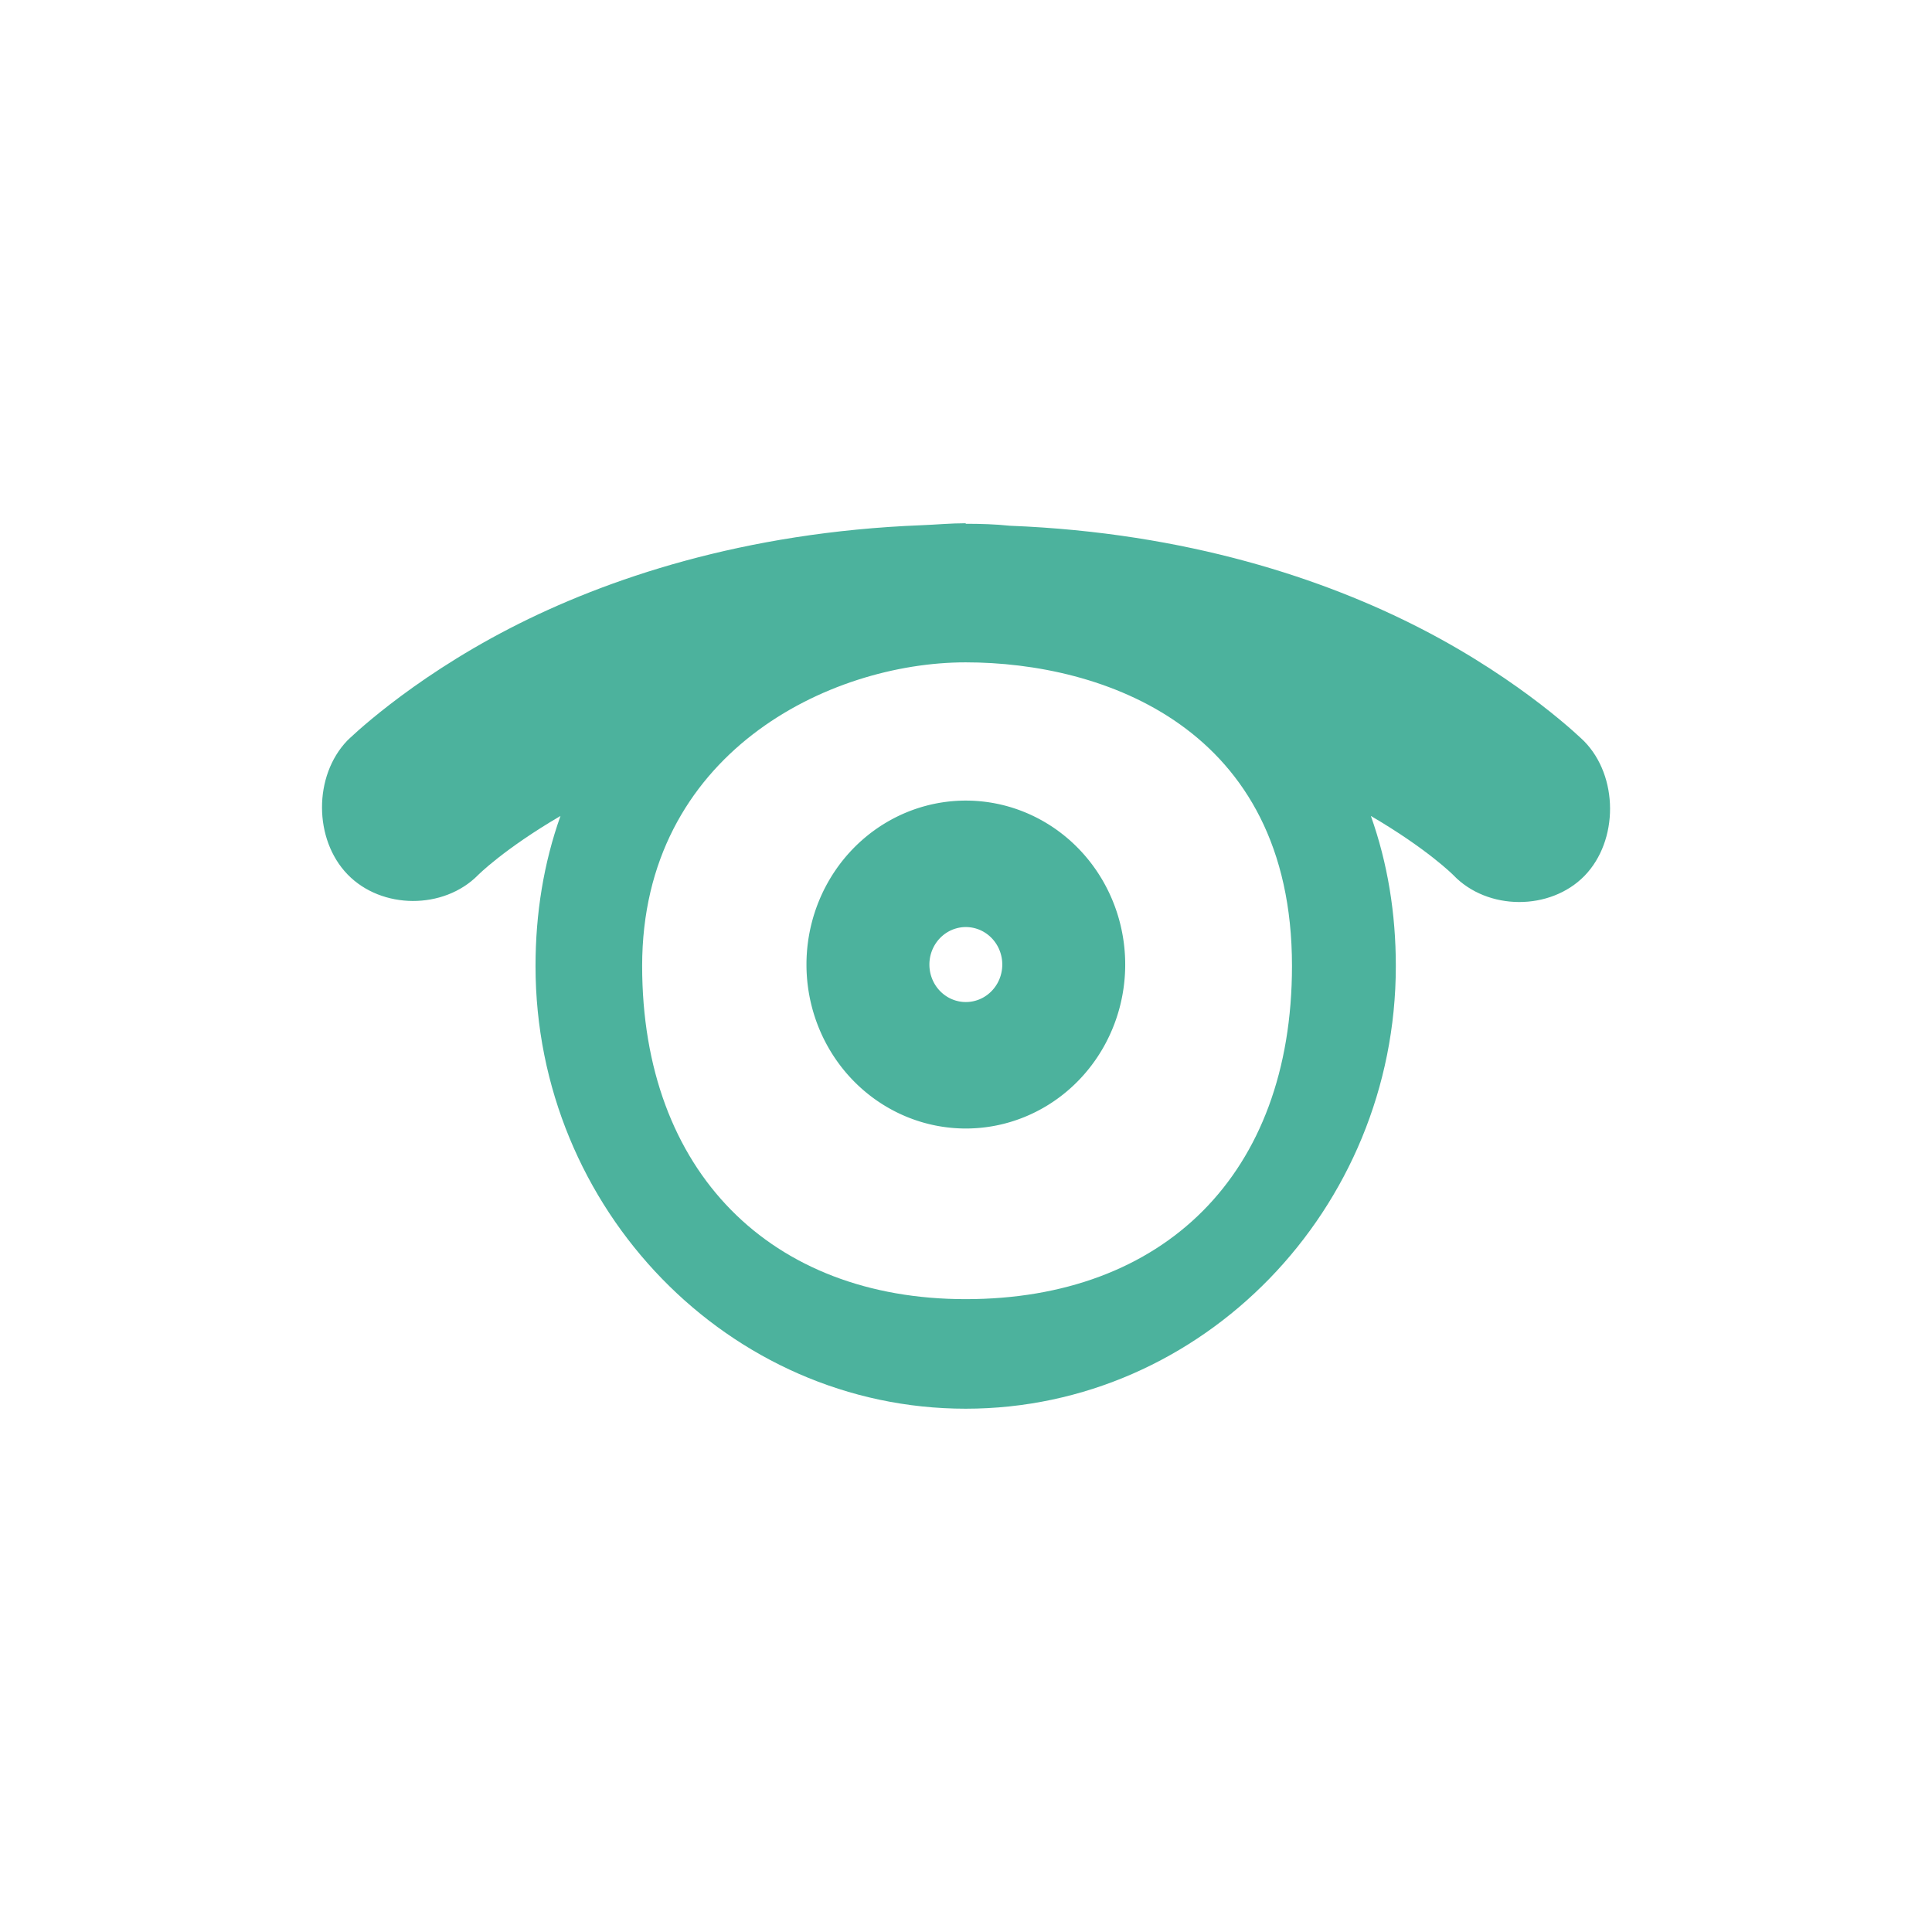 <svg xmlns="http://www.w3.org/2000/svg" xmlns:xlink="http://www.w3.org/1999/xlink" viewBox="0 0 48 48">
 <g transform="translate(0 -1004.4)">
  <path d="m23.991 1017.4c-0.376 0-0.735 0.035-1.097 0.049-4.421 0.173-7.841 1.333-10.21 2.553-2.563 1.319-4.056 2.798-4.056 2.798-0.841 0.876-0.836 2.458 0.01 3.328 0.846 0.87 2.383 0.875 3.235 0.017 0 0 0.635-0.643 2.052-1.473-0.416 1.171-0.62 2.419-0.62 3.731 0 6.046 4.812 10.996 10.687 10.996 5.875 0 10.687-4.951 10.687-10.996 0-1.312-0.204-2.56-0.62-3.731 1.417 0.829 2.052 1.473 2.052 1.473 0.847 0.882 2.401 0.887 3.254 0.017 0.853-0.877 0.848-2.477-0.01-3.349 0 0-1.492-1.48-4.056-2.798-2.369-1.219-5.789-2.38-10.21-2.553-0.358-0.038-0.73-0.049-1.097-0.049zm0 3.456c3.4 0 8.108 1.603 8.108 7.541 0 5.199-3.207 8.28-8.108 8.28-4.829 0-8.037-3.155-8.037-8.28 0-5.273 4.637-7.541 8.037-7.541z" fill="#4cb29d"/>
  <path stroke-linejoin="round" d="m25 24a1 1 0 1 1 -2 0 1 1 0 1 1 2 0z" transform="matrix(1.527 0 0 1.571 -12.652 990.66)" stroke="#4cb29d" stroke-linecap="round" stroke-width="3.186" fill="none"/>
 </g>
</svg>
